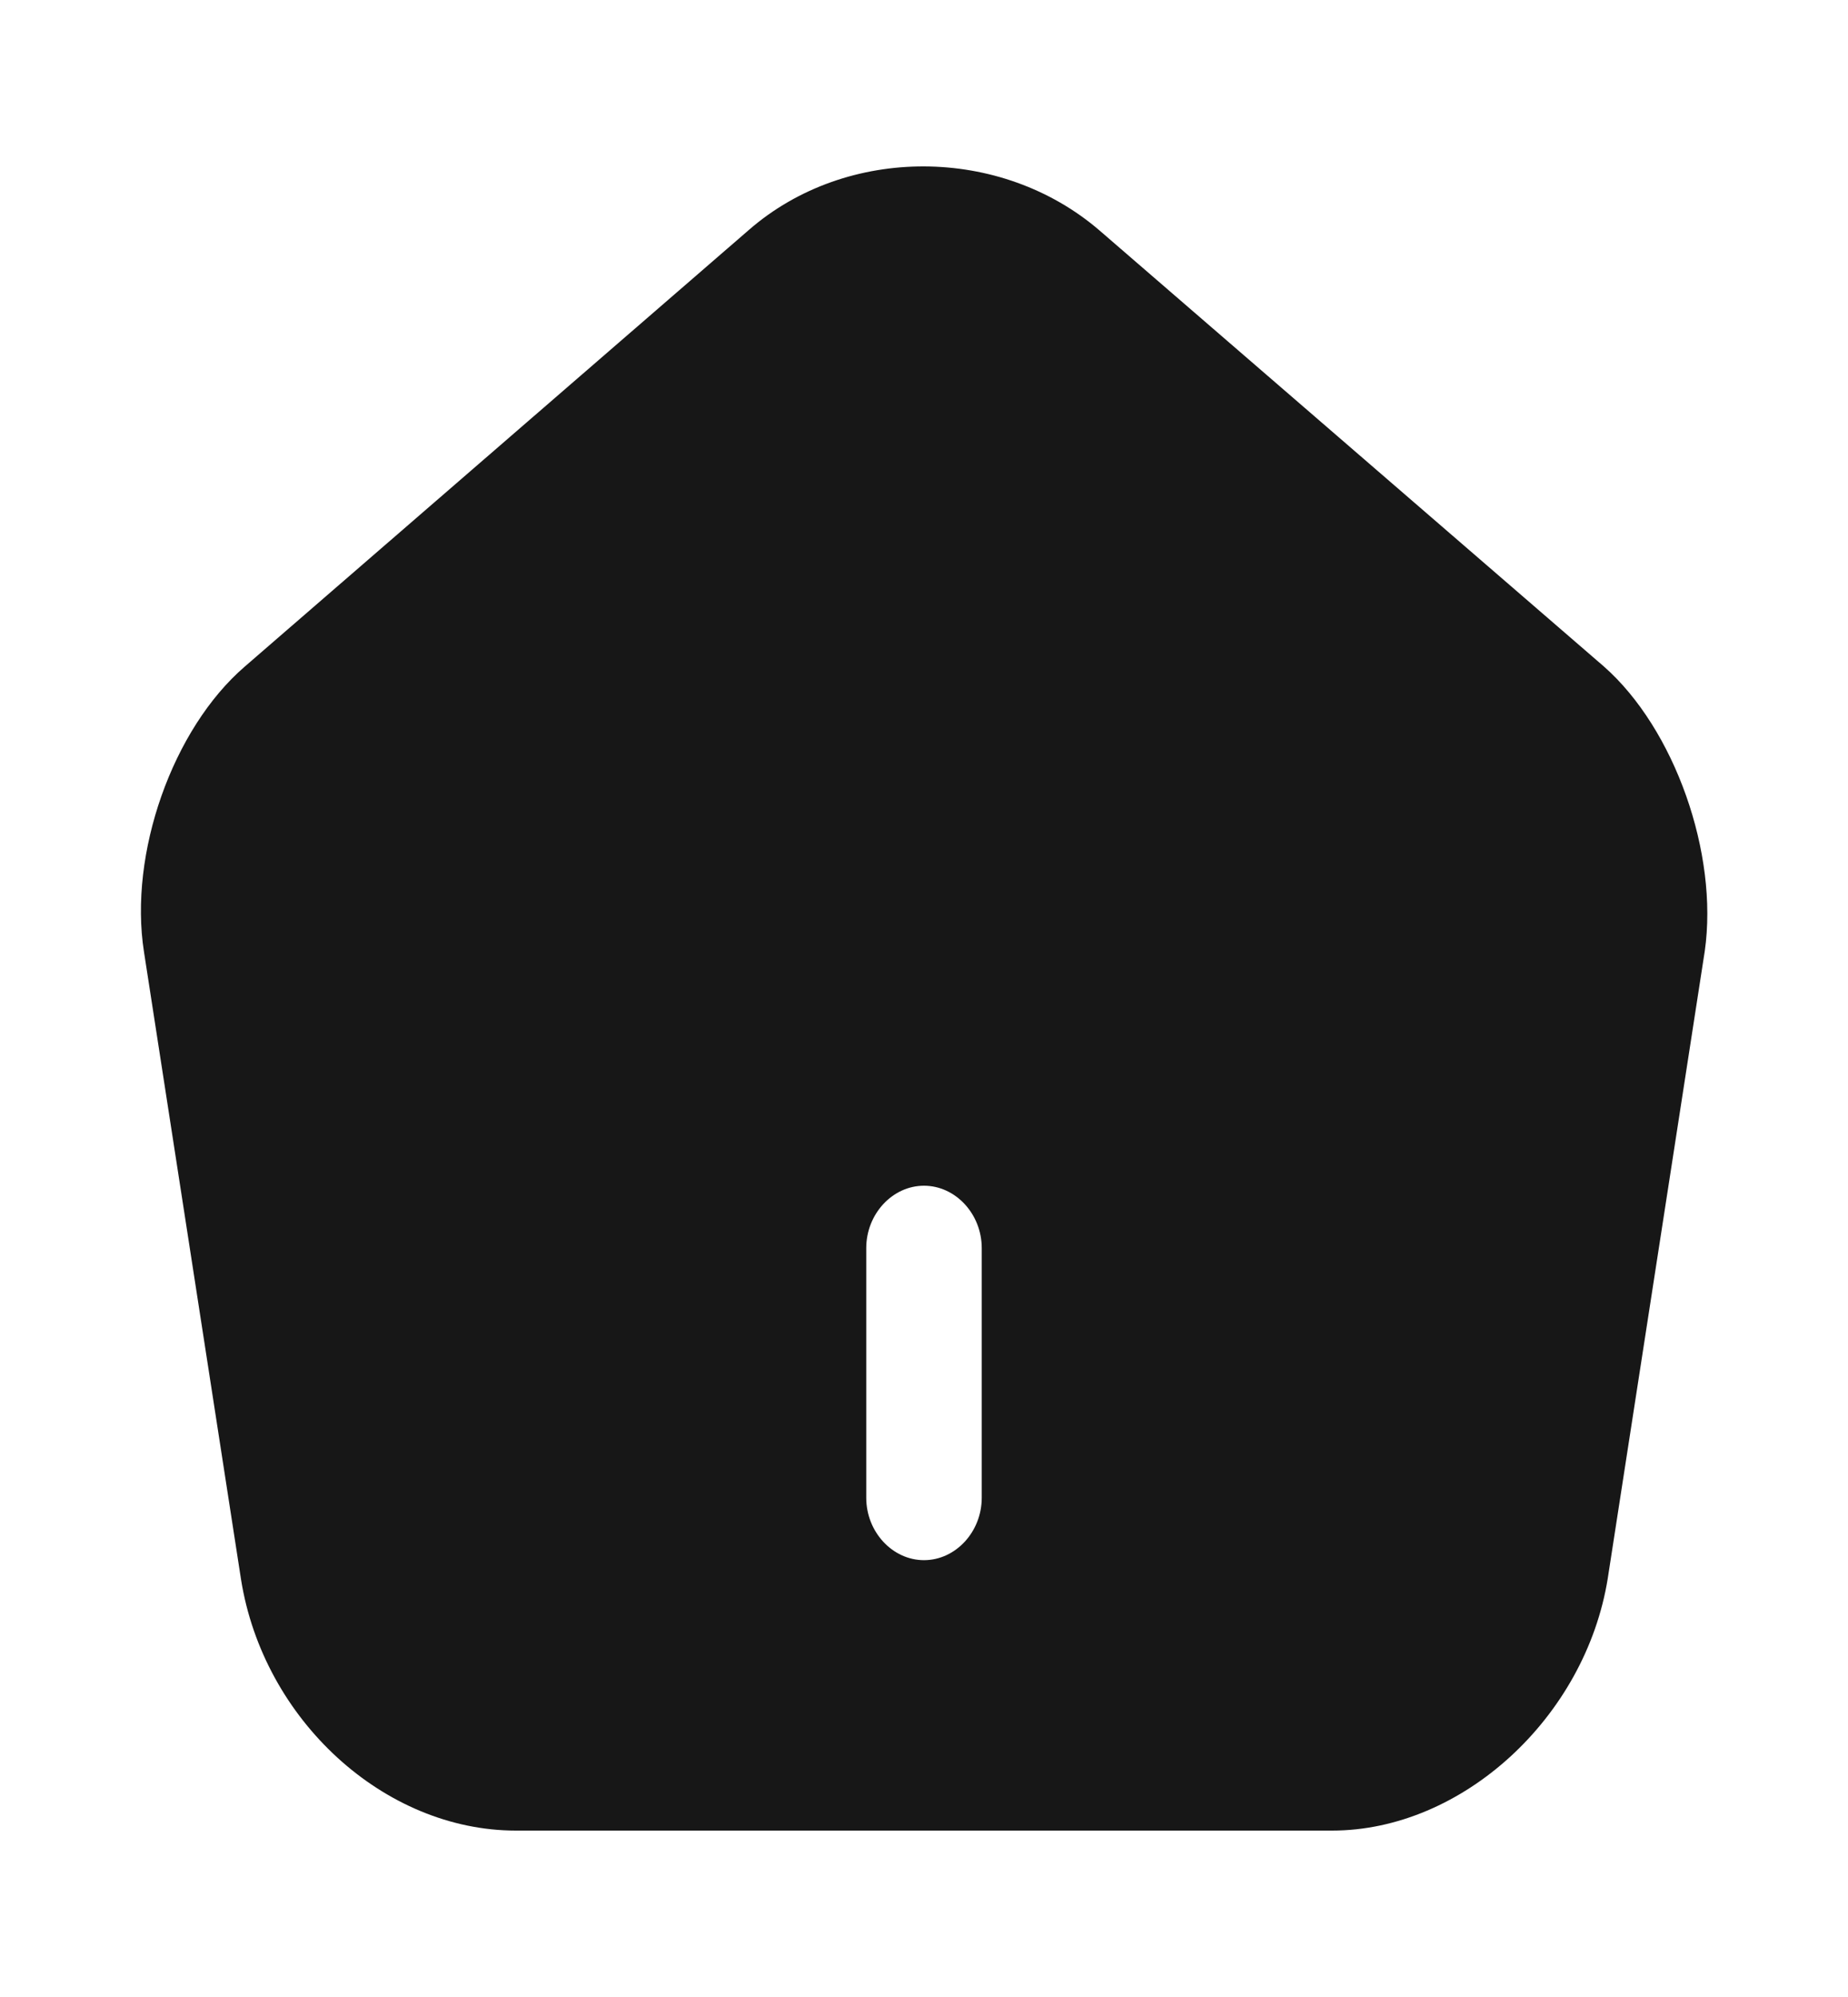 <svg width="150" height="162" viewBox="0 0 150 162" fill="none" xmlns="http://www.w3.org/2000/svg">
<path d="M130.187 54.068L89.249 18.698C81.249 11.813 68.749 11.745 60.812 18.63L19.874 54.068C13.999 59.13 10.437 69.255 11.687 77.22L19.562 128.115C21.374 139.523 31.187 148.5 41.874 148.5H108.124C118.687 148.5 128.687 139.32 130.499 128.048L138.374 77.153C139.499 69.255 135.937 59.13 130.187 54.068ZM79.687 121.5C79.687 124.268 77.562 126.563 74.999 126.563C72.437 126.563 70.312 124.268 70.312 121.5V101.25C70.312 98.483 72.437 96.188 74.999 96.188C77.562 96.188 79.687 98.483 79.687 101.25V121.5Z" fill="#171717"/>
</svg>
